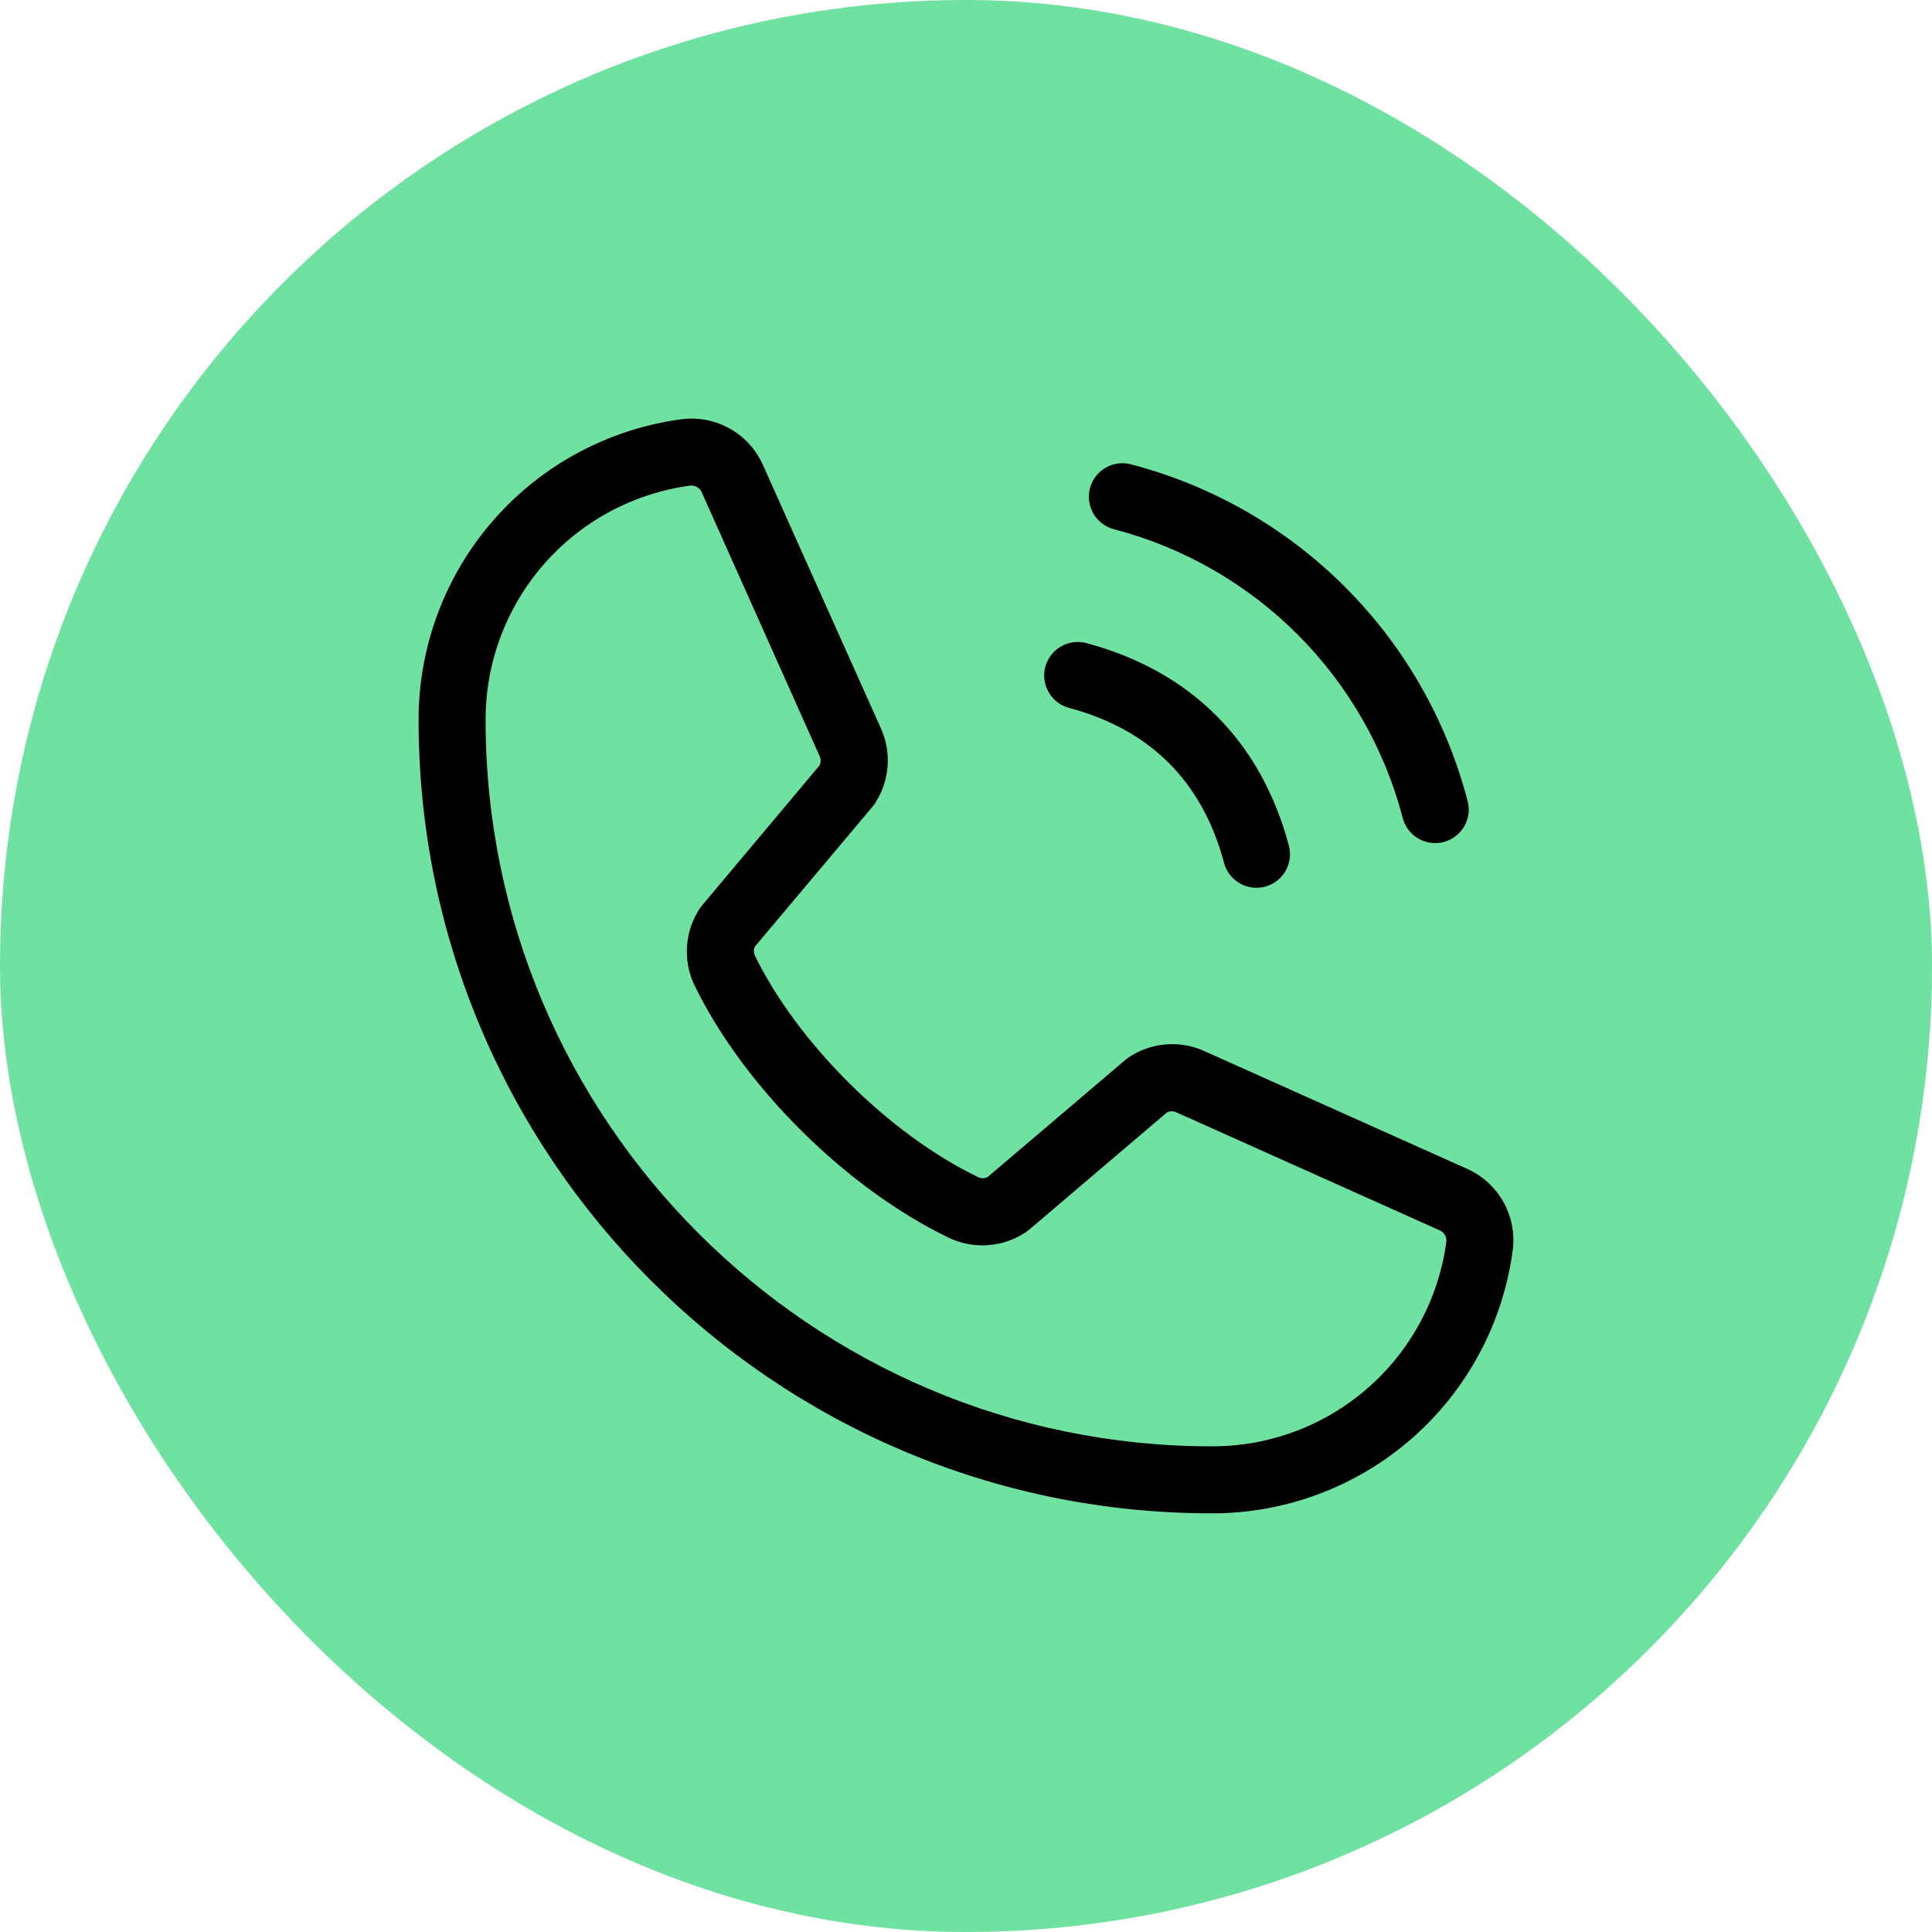 <svg width="45" height="45" viewBox="0 0 45 45" fill="none" xmlns="http://www.w3.org/2000/svg">
<rect width="45" height="45" rx="22.5" fill="#6FE1A1"/>
<path d="M25.388 11.369C25.415 11.27 25.46 11.177 25.523 11.095C25.585 11.014 25.663 10.945 25.752 10.894C25.841 10.843 25.939 10.809 26.04 10.796C26.142 10.783 26.245 10.789 26.345 10.816C28.23 11.308 29.95 12.293 31.328 13.671C32.706 15.049 33.691 16.769 34.183 18.655C34.21 18.754 34.217 18.857 34.203 18.959C34.19 19.061 34.156 19.159 34.105 19.247C34.054 19.336 33.985 19.414 33.904 19.476C33.822 19.539 33.729 19.584 33.63 19.611C33.565 19.628 33.497 19.637 33.429 19.637C33.257 19.637 33.089 19.58 32.953 19.476C32.816 19.371 32.718 19.224 32.674 19.058C32.252 17.438 31.405 15.961 30.222 14.777C29.038 13.594 27.561 12.747 25.941 12.325C25.842 12.299 25.749 12.253 25.668 12.191C25.586 12.128 25.518 12.05 25.466 11.961C25.415 11.873 25.382 11.775 25.368 11.673C25.355 11.571 25.362 11.468 25.388 11.369ZM24.9 16.488C26.793 16.993 28.006 18.206 28.511 20.099C28.555 20.265 28.653 20.412 28.79 20.516C28.926 20.621 29.093 20.678 29.265 20.678C29.333 20.678 29.401 20.669 29.467 20.652C29.566 20.625 29.659 20.579 29.741 20.517C29.822 20.455 29.89 20.377 29.942 20.288C29.993 20.199 30.026 20.101 30.04 20C30.053 19.898 30.047 19.794 30.02 19.695C29.369 17.261 27.738 15.63 25.304 14.979C25.205 14.953 25.101 14.946 25 14.959C24.898 14.973 24.8 15.006 24.711 15.058C24.622 15.109 24.544 15.177 24.482 15.259C24.42 15.34 24.374 15.433 24.347 15.532C24.321 15.631 24.314 15.735 24.328 15.836C24.341 15.938 24.375 16.036 24.426 16.125C24.477 16.213 24.546 16.291 24.627 16.354C24.708 16.416 24.801 16.462 24.9 16.488ZM35.236 29.108C35.013 30.809 34.178 32.371 32.888 33.501C31.598 34.631 29.94 35.252 28.224 35.249C18.037 35.249 9.75 26.962 9.75 16.775C9.746 15.06 10.367 13.403 11.497 12.112C12.626 10.822 14.187 9.987 15.887 9.763C16.278 9.716 16.674 9.796 17.016 9.993C17.358 10.19 17.626 10.492 17.781 10.855L20.526 16.983C20.648 17.26 20.698 17.563 20.672 17.865C20.647 18.167 20.547 18.457 20.381 18.71C20.364 18.736 20.346 18.761 20.326 18.785L17.585 22.045C17.568 22.079 17.559 22.116 17.559 22.154C17.559 22.191 17.568 22.229 17.585 22.262C18.581 24.302 20.72 26.426 22.789 27.421C22.823 27.437 22.861 27.444 22.899 27.443C22.937 27.442 22.974 27.431 23.007 27.413L26.22 24.681C26.242 24.661 26.267 24.643 26.293 24.626C26.544 24.458 26.834 24.356 27.136 24.328C27.438 24.3 27.742 24.348 28.02 24.468L34.166 27.222C34.524 27.38 34.821 27.65 35.014 27.99C35.206 28.331 35.284 28.724 35.236 29.112V29.108ZM33.689 28.916C33.693 28.861 33.68 28.807 33.652 28.76C33.624 28.714 33.582 28.677 33.531 28.656L27.384 25.901C27.35 25.888 27.314 25.883 27.279 25.885C27.243 25.887 27.208 25.897 27.176 25.914L23.965 28.647C23.942 28.666 23.917 28.684 23.892 28.701C23.63 28.876 23.327 28.98 23.013 29.002C22.699 29.025 22.385 28.966 22.101 28.831C19.712 27.677 17.331 25.319 16.177 22.952C16.041 22.669 15.981 22.356 16.002 22.043C16.022 21.73 16.123 21.428 16.295 21.166C16.312 21.14 16.331 21.115 16.351 21.091L19.09 17.827C19.106 17.793 19.114 17.756 19.114 17.718C19.114 17.681 19.106 17.644 19.09 17.61L16.351 11.481C16.333 11.431 16.301 11.389 16.258 11.358C16.215 11.328 16.164 11.311 16.112 11.31H16.082C14.759 11.486 13.545 12.138 12.667 13.143C11.789 14.149 11.307 15.44 11.311 16.775C11.311 26.1 18.899 33.688 28.224 33.688C29.56 33.692 30.851 33.21 31.856 32.332C32.862 31.454 33.513 30.239 33.689 28.916Z" fill="black"/>
</svg>

